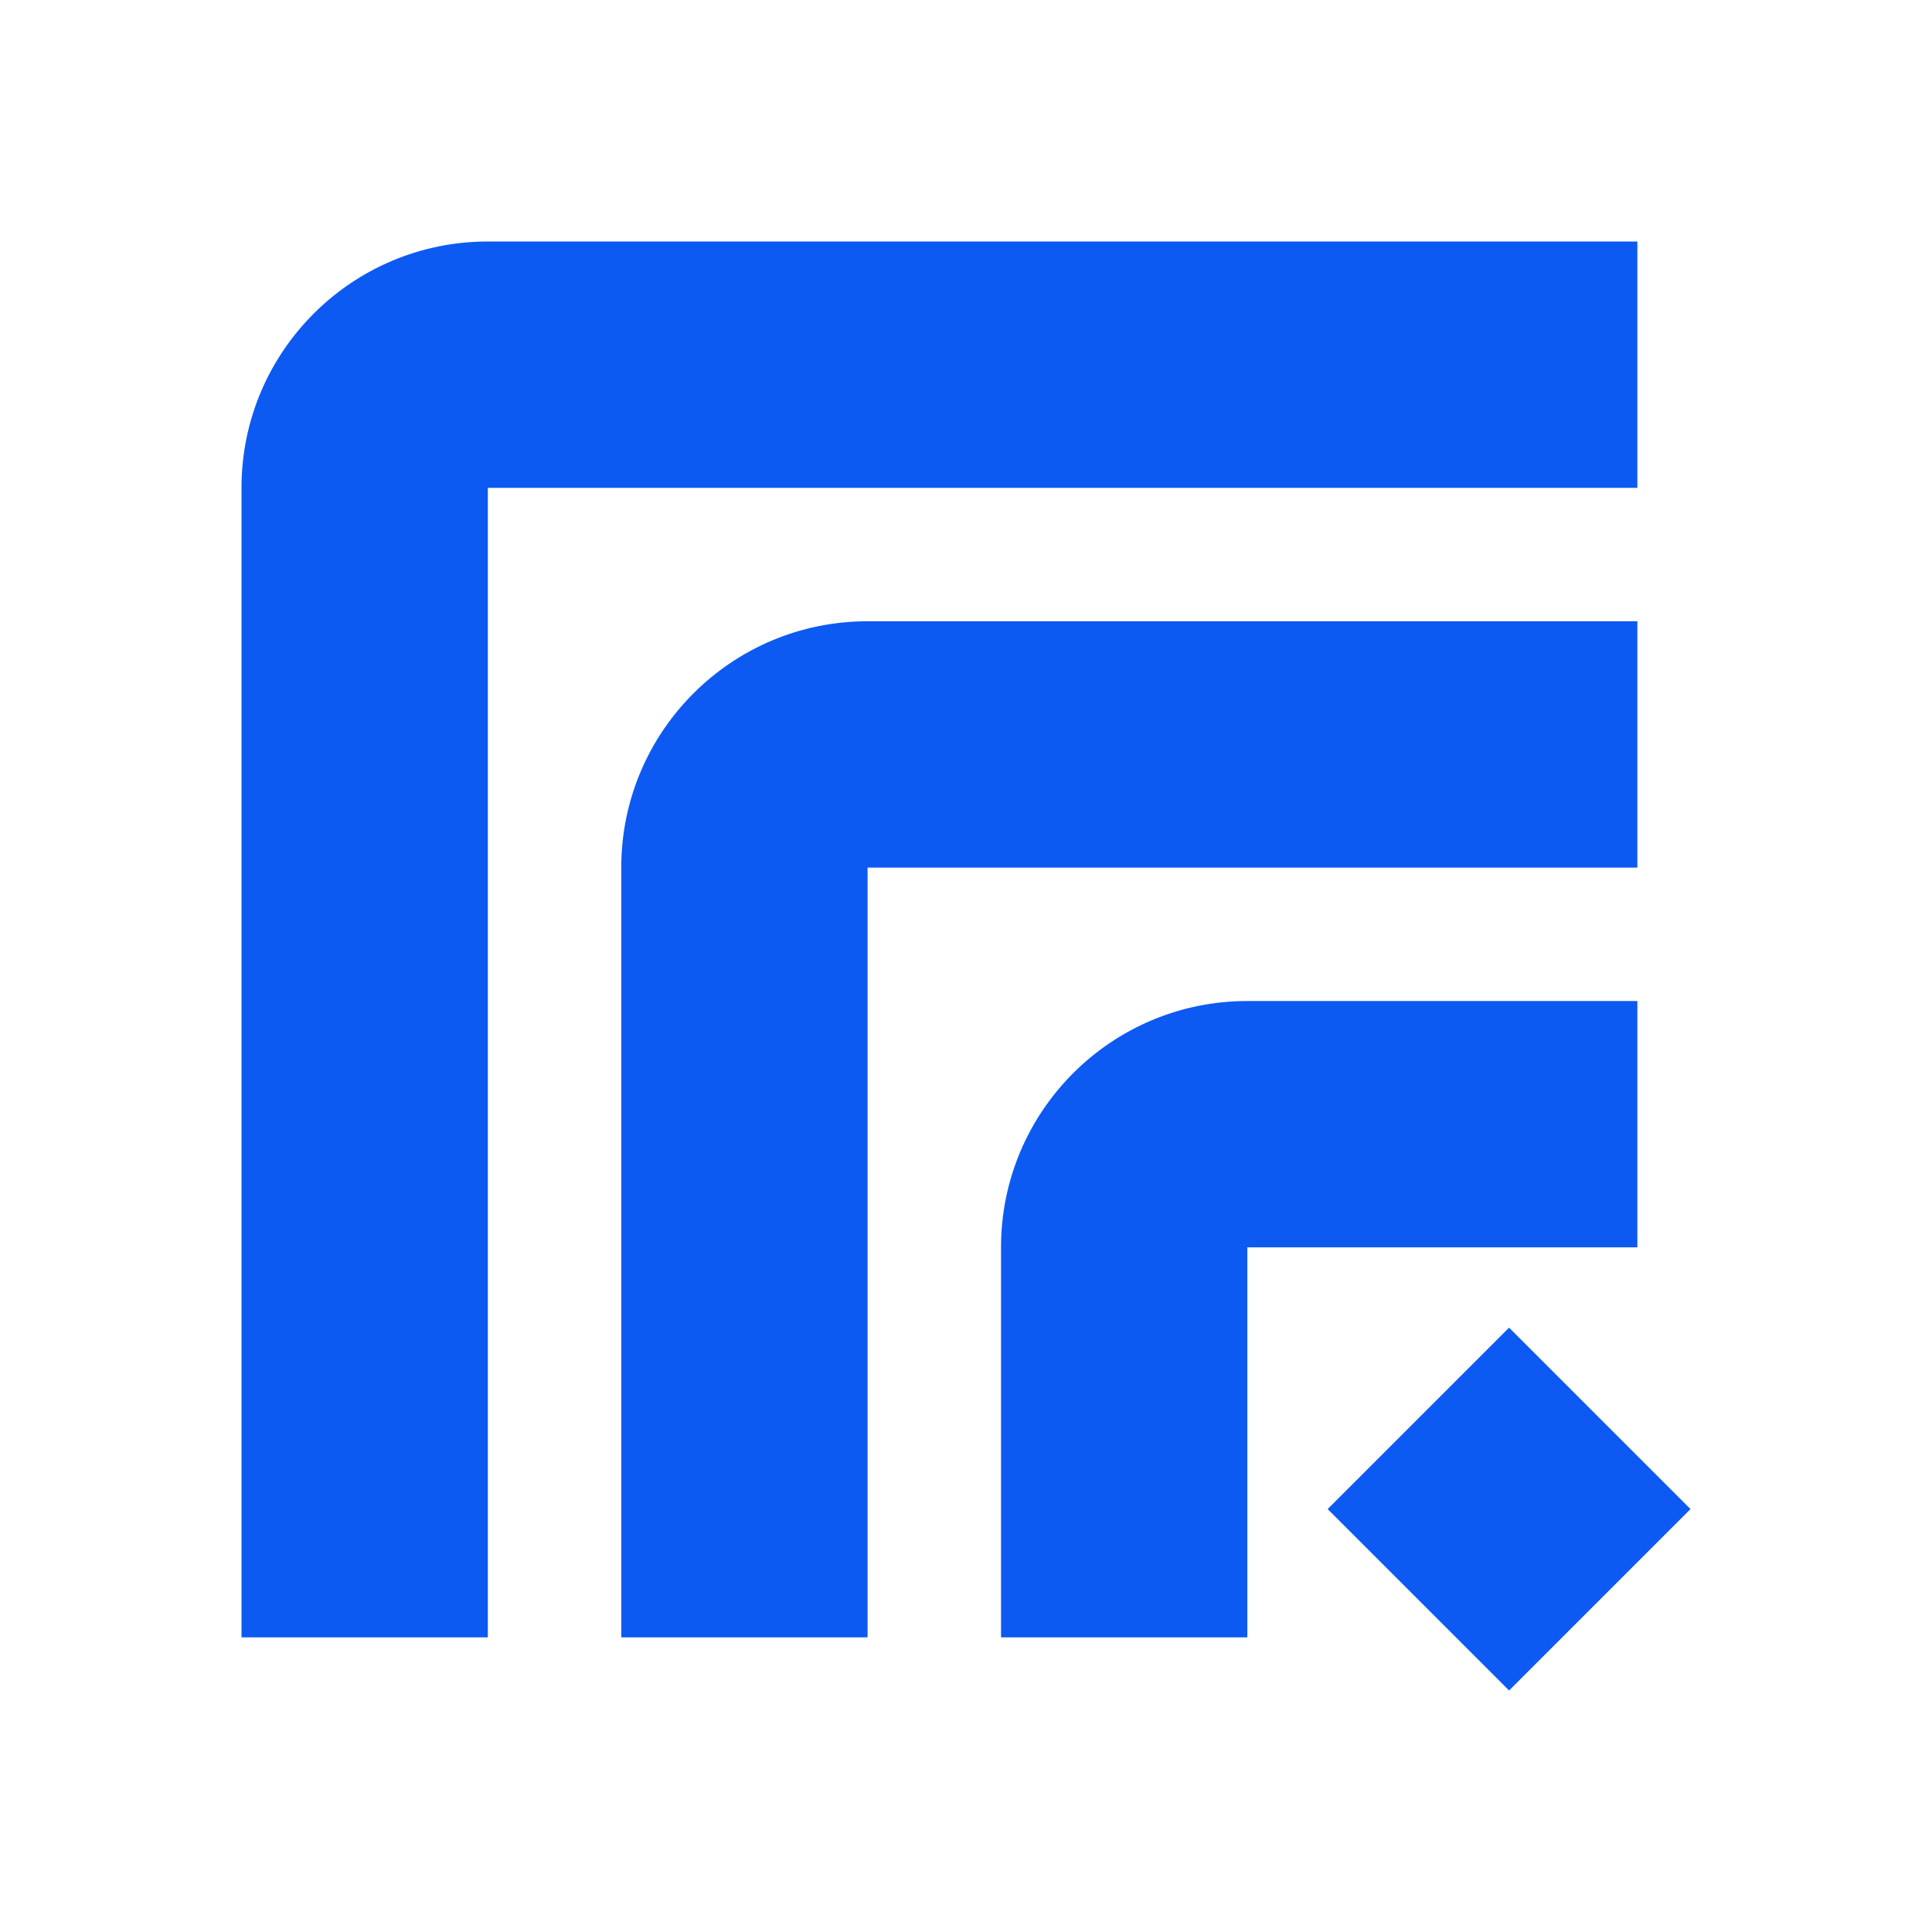 <svg xmlns="http://www.w3.org/2000/svg" width="32" height="32" viewBox="0 0 32 32" fill="none"><path fill-rule="evenodd" clip-rule="evenodd" d="M27.12 8.08L8.08 8.08L8.08 27.12H4L4 8.08C4 5.827 5.827 4 8.08 4L27.12 4V8.08ZM27.12 14.37L14.37 14.37V27.12H10.29L10.29 14.37C10.29 12.117 12.117 10.29 14.37 10.29L27.12 10.29V14.37ZM20.66 20.66H27.12V16.58H20.66C18.407 16.58 16.58 18.407 16.58 20.66L16.58 27.12H20.66L20.66 20.66ZM21.99 24.995L24.995 28L28 24.995L24.995 21.99L21.99 24.995Z" fill="#0C5AF2"></path></svg>